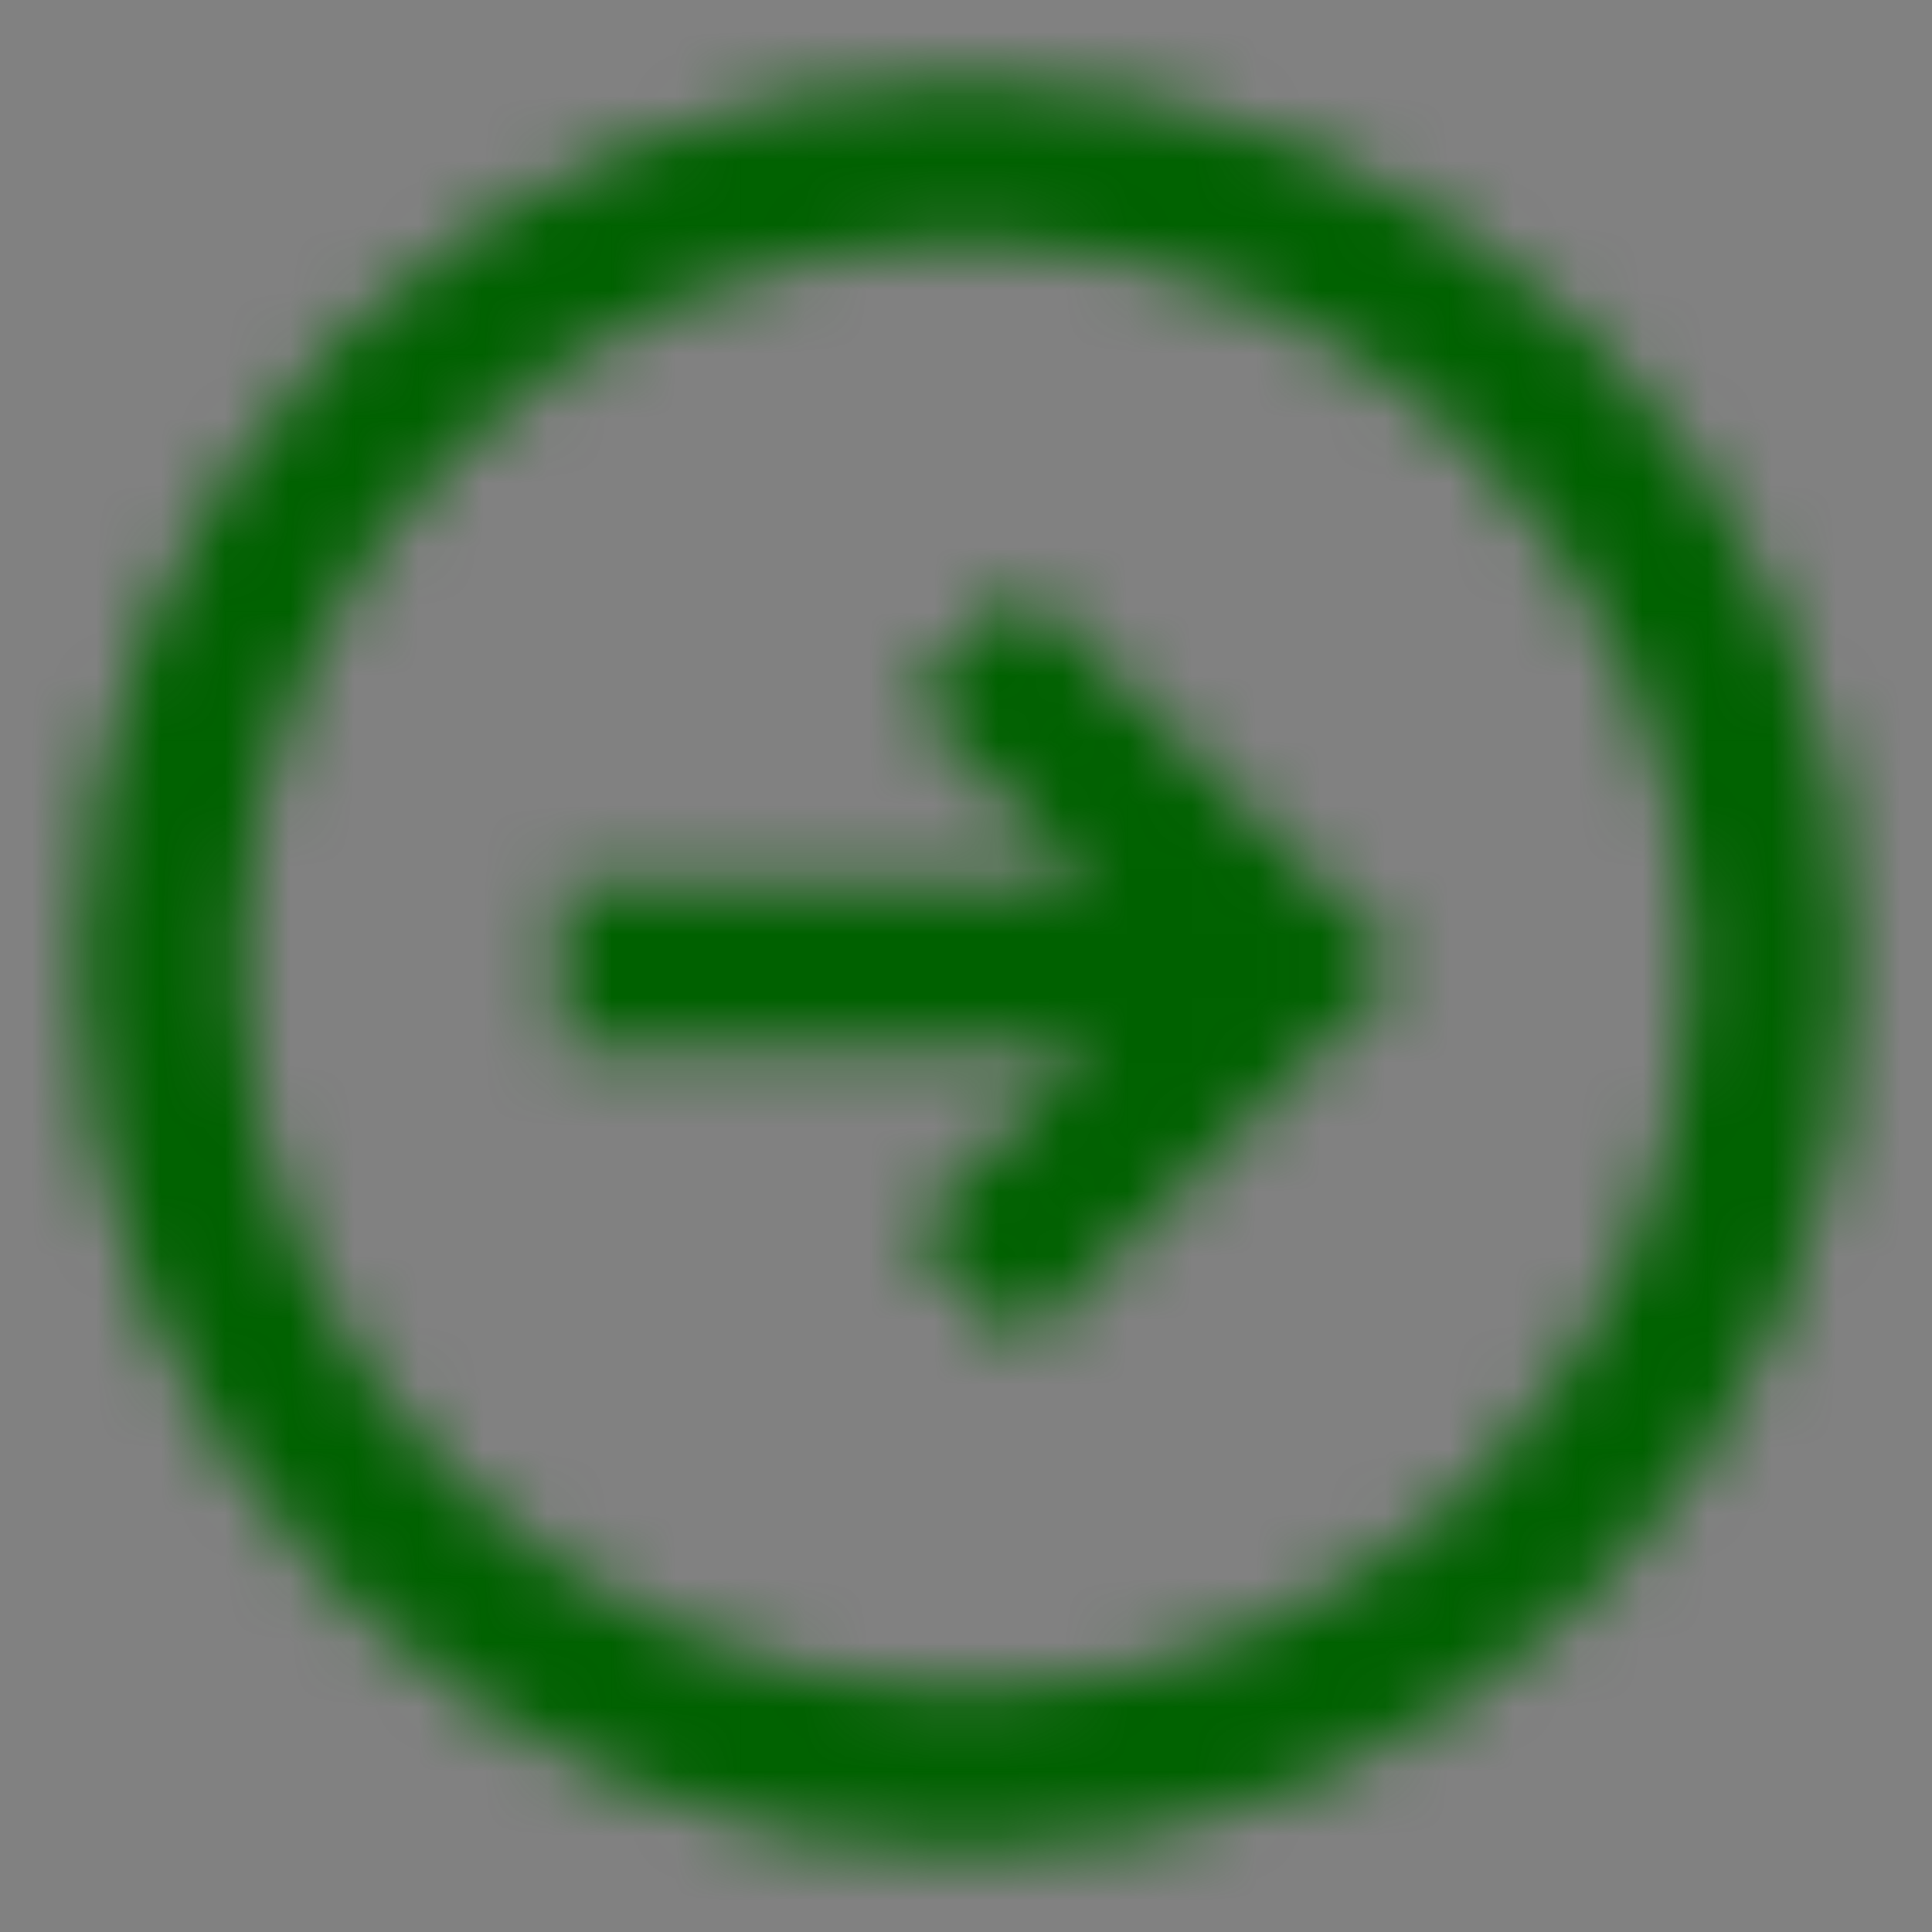<svg width="30" height="30" viewBox="0 0 30 30" fill="none" xmlns="http://www.w3.org/2000/svg">
<rect x="0" y="0" width="30" height="30" fill="#808080" stroke="none"/>
<rect width="30" height="30" fill="white" fill-opacity="0.01"/>
<mask id="mask0" mask-type="alpha" maskUnits="userSpaceOnUse" x="1" y="1" width="28" height="28">
<path fill-rule="evenodd" clip-rule="evenodd" d="M15.001 28.75C7.407 28.75 1.251 22.594 1.251 15C1.251 7.406 7.407 1.25 15.001 1.25C22.595 1.25 28.751 7.406 28.751 15C28.751 22.594 22.595 28.75 15.001 28.75ZM14.999 26.25C21.212 26.25 26.249 21.213 26.249 15C26.249 8.787 21.212 3.75 14.999 3.75C8.786 3.75 3.749 8.787 3.749 15C3.749 21.213 8.786 26.25 14.999 26.25ZM8.75 16.25H16.982L14.116 19.116L15.883 20.884L21.767 15L15.883 9.116L14.116 10.884L16.982 13.75H8.75V16.25Z" fill="white"/>
</mask>
<g mask="url(#mask0)">
<rect width="30" height="30" fill="#006100"/>
</g>
</svg>
